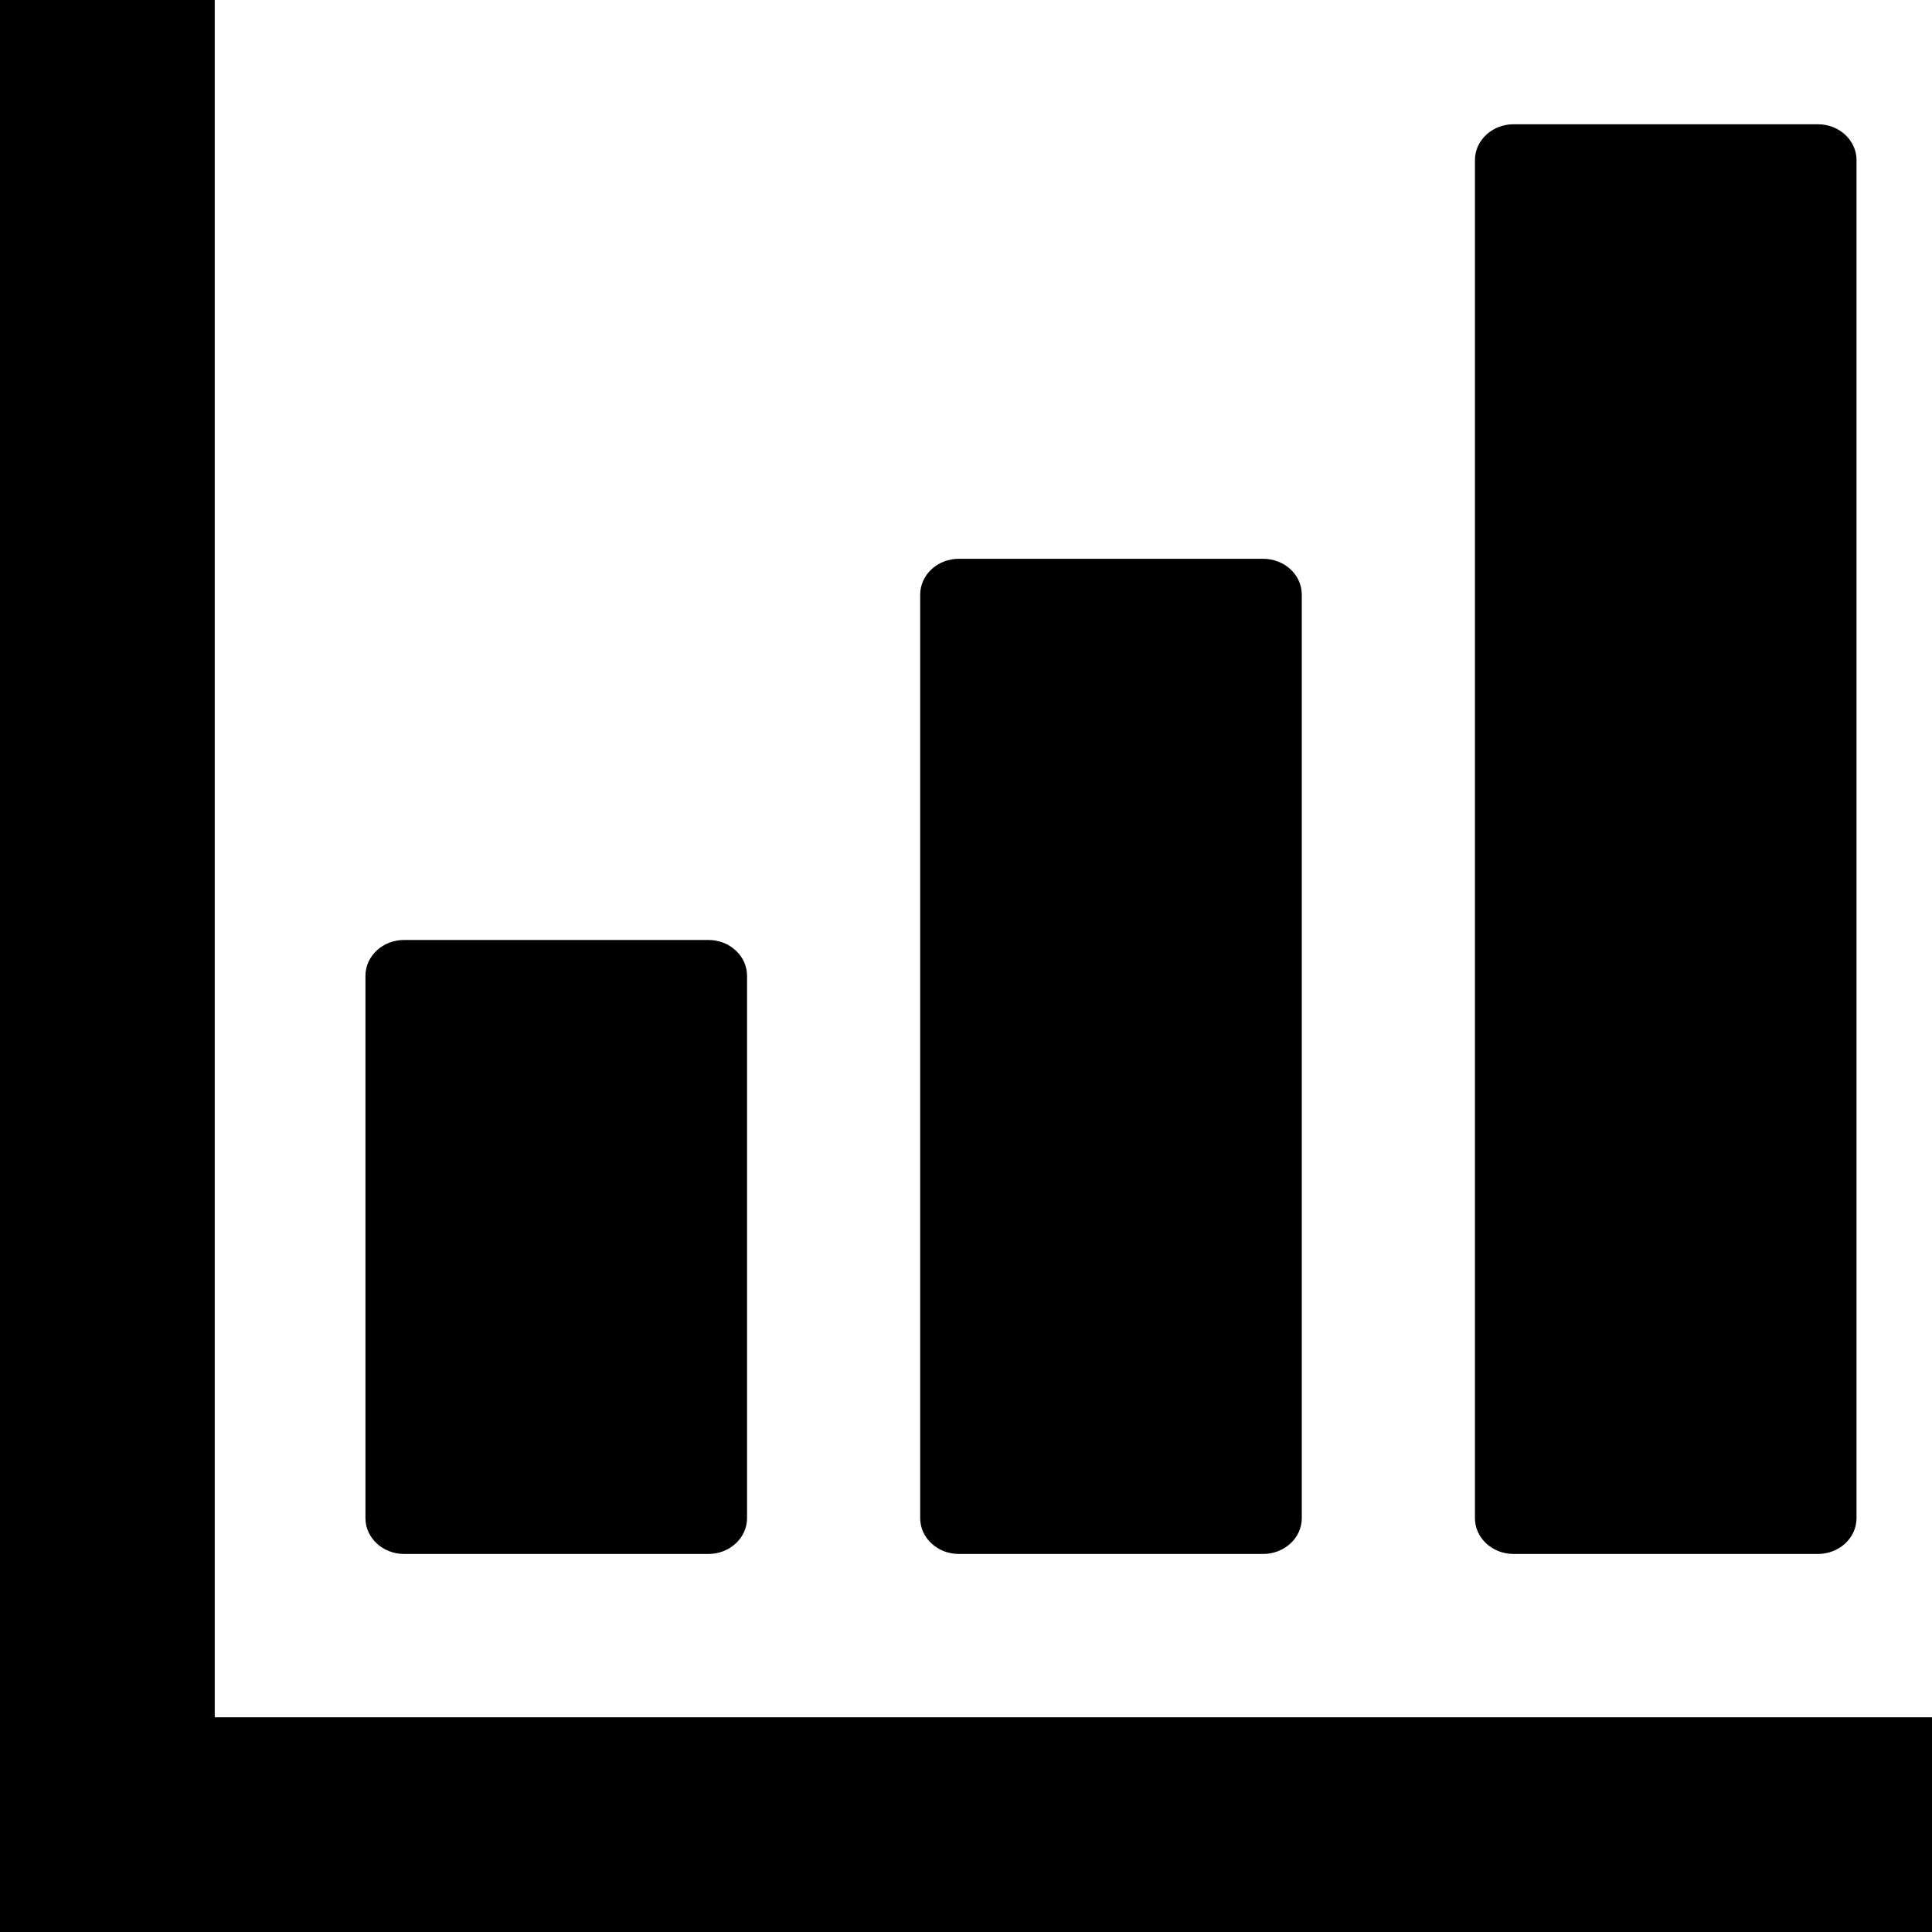 <!--?xml version="1.0" encoding="utf-8"?-->
<!-- Generator: Adobe Illustrator 18.0.0, SVG Export Plug-In . SVG Version: 6.00 Build 0)  -->

<svg version="1.1" id="_x32_" xmlns="http://www.w3.org/2000/svg" xmlns:xlink="http://www.w3.org/1999/xlink" x="0px" y="0px" viewBox="0 0 512 512" style="width: 32px; height: 32px; opacity: 1;" xml:space="preserve">
<style type="text/css">
	.st0{fill:#4B4B4B;}
</style>
<g>
	<path class="st0" d="M107.094,411.816h80.633c5.66,0,10.246-4.252,10.246-9.498v-143.72c0-5.246-4.586-9.499-10.246-9.499h-80.633
		c-5.658,0-10.246,4.253-10.246,9.499v143.72C96.848,407.564,101.436,411.816,107.094,411.816z" style="fill: rgb(0, 0, 0);"></path>
	<path class="st0" d="M254.108,411.816h80.631c5.66,0,10.248-4.252,10.248-9.498V157.582c0-5.246-4.588-9.498-10.248-9.498h-80.631
		c-5.66,0-10.248,4.252-10.248,9.498v244.736C243.859,407.564,248.447,411.816,254.108,411.816z" style="fill: rgb(0, 0, 0);"></path>
	<path class="st0" d="M401.119,411.816h80.633c5.658,0,10.248-4.252,10.248-9.498V42.429c0-5.246-4.59-9.499-10.248-9.499h-80.633
		c-5.658,0-10.246,4.253-10.246,9.499v359.89C390.873,407.564,395.461,411.816,401.119,411.816z" style="fill: rgb(0, 0, 0);"></path>
	<polygon class="st0" points="495.426,455.098 56.902,455.098 56.902,16.574 56.902,0 0,0 0,16.574 0,455.098 0,495.426 0,512 
		16.574,512 56.902,512 495.426,512 512,512 512,455.098 	" style="fill: rgb(0, 0, 0);"></polygon>
</g>
</svg>
